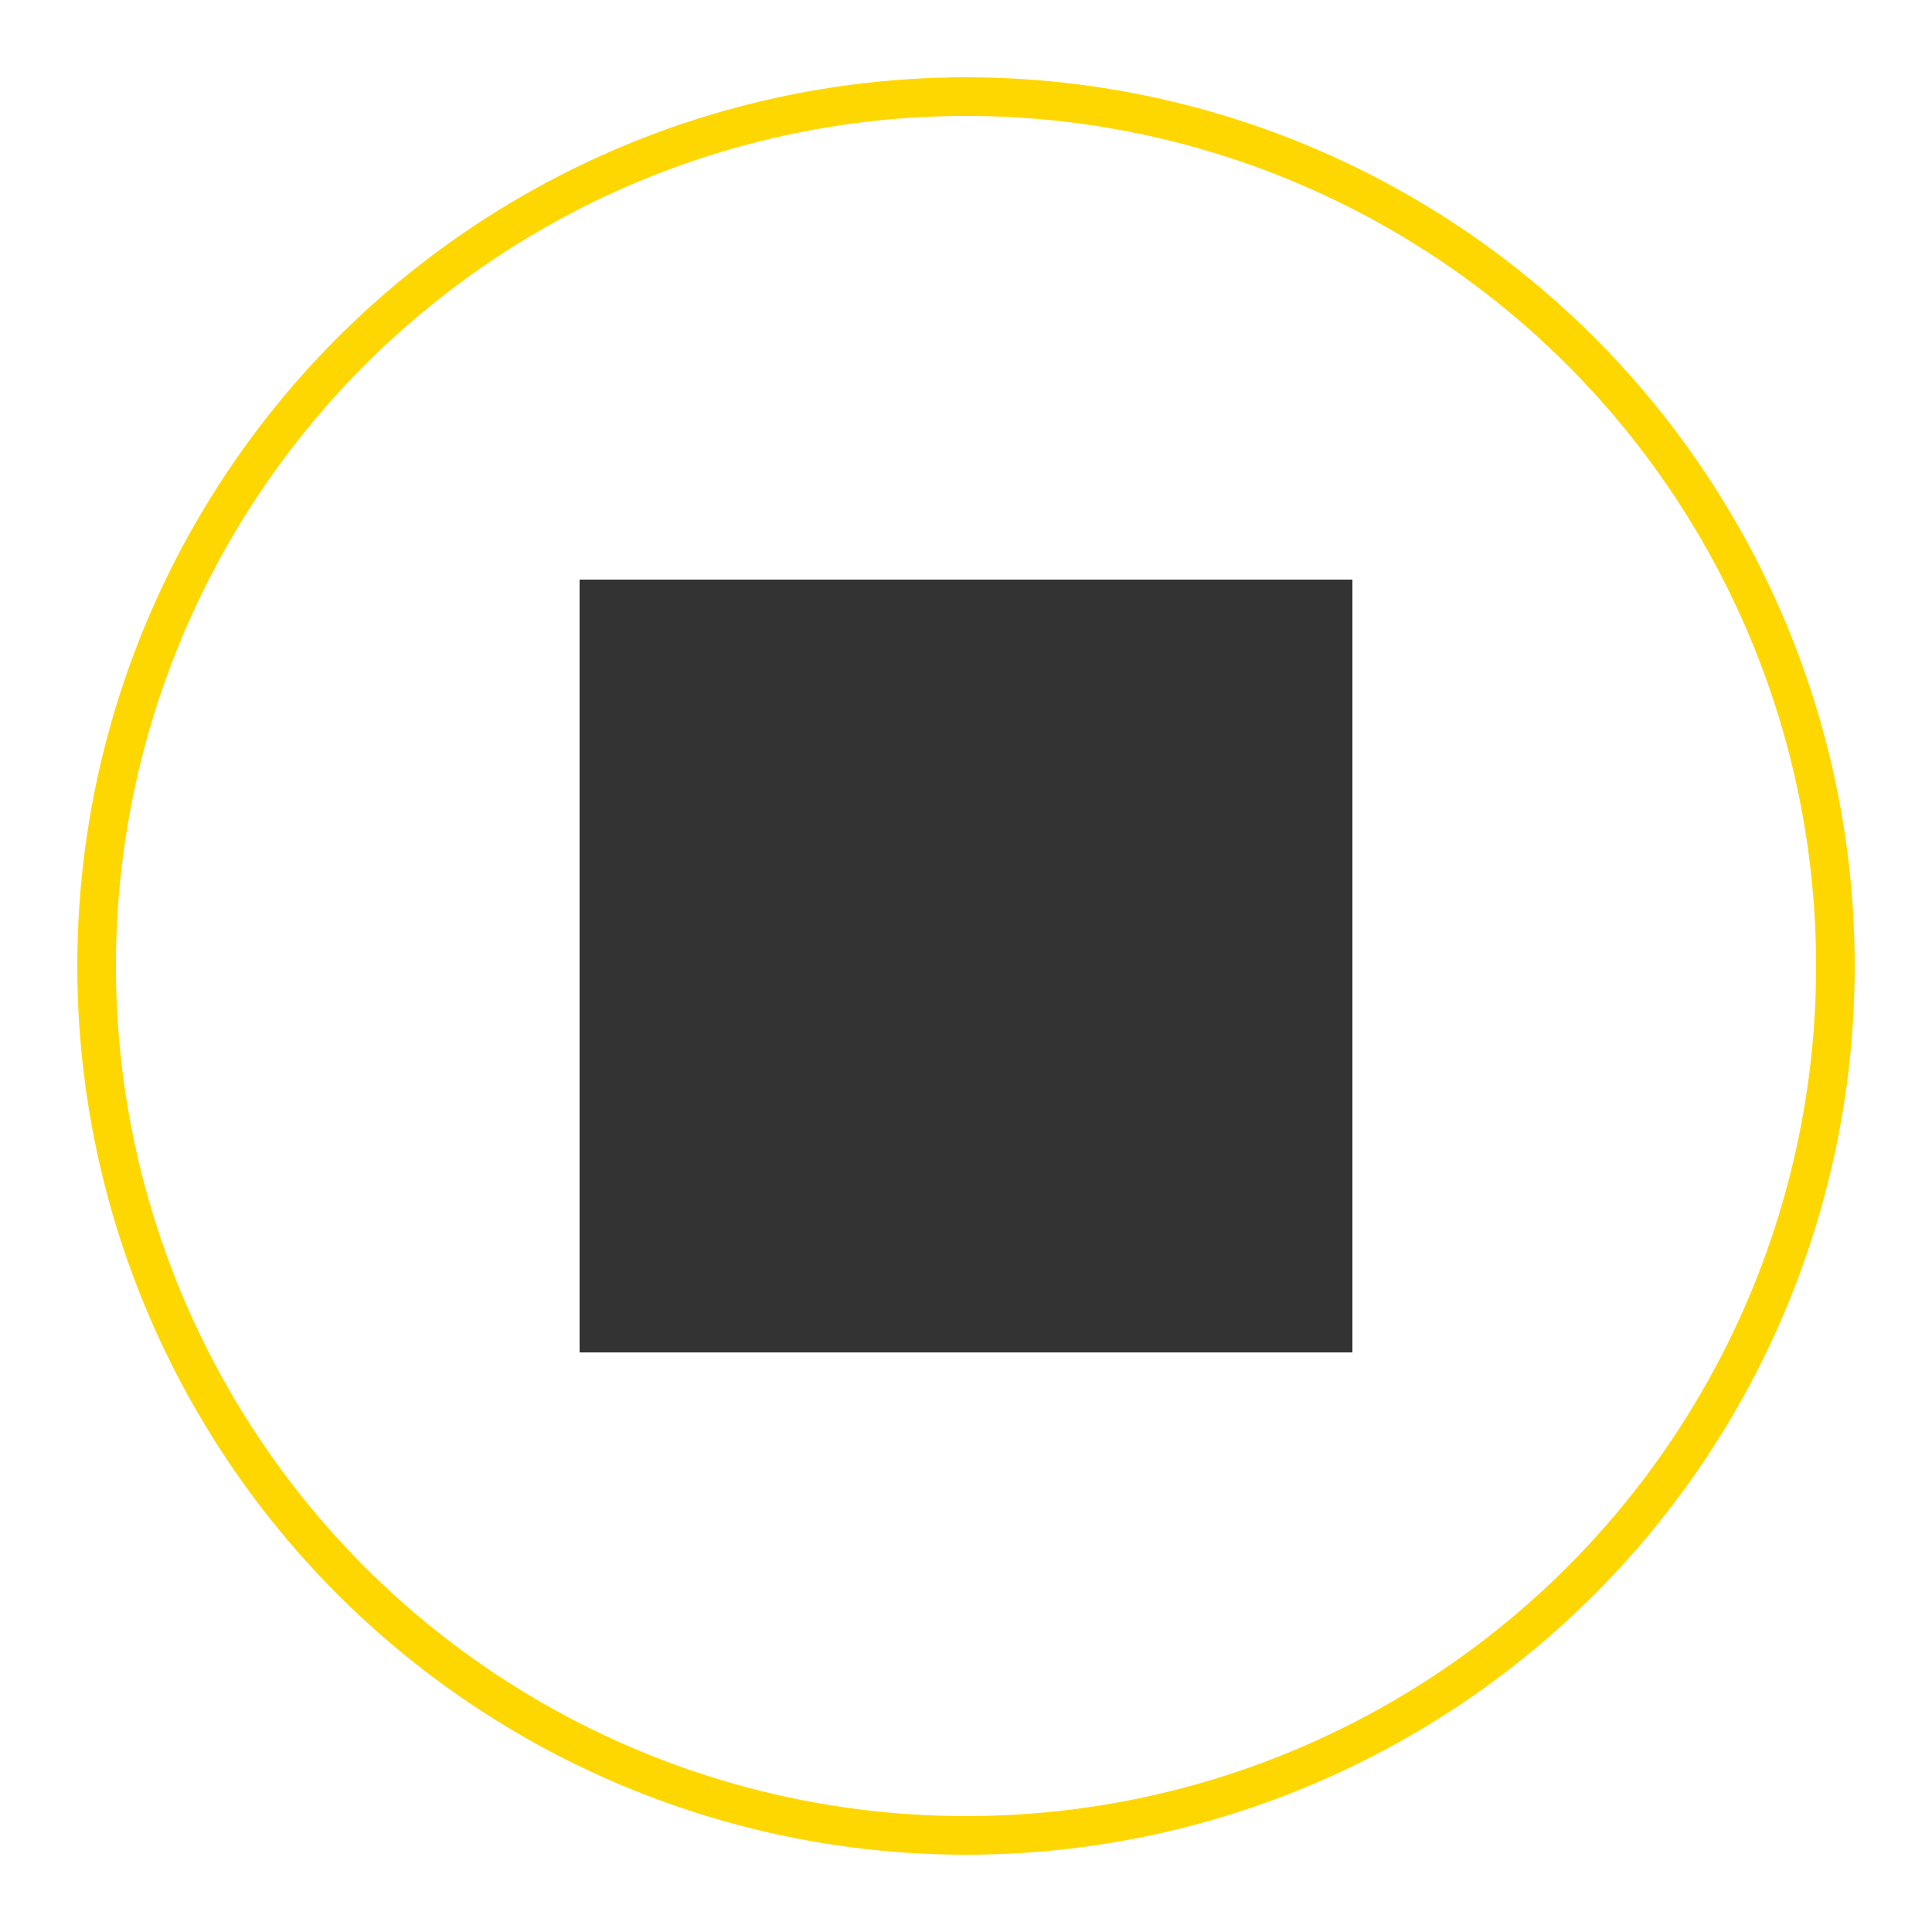 <?xml version="1.0" encoding="UTF-8"?>
<svg width="40" height="40" viewBox="0 0 100 100" xmlns="http://www.w3.org/2000/svg">
    <style>
        .logo-circle { stroke: #FFD700; stroke-width: 2; fill: none; }
        .logo-inner { fill: #333333; }
    </style>
    
    <!-- Dış çember -->
    <circle cx="50" cy="50" r="45" class="logo-circle"/>
    
    <!-- İç şekil -->
    <path class="logo-inner" d="M30,30 L70,30 L70,70 L30,70 Z"/>
</svg> 